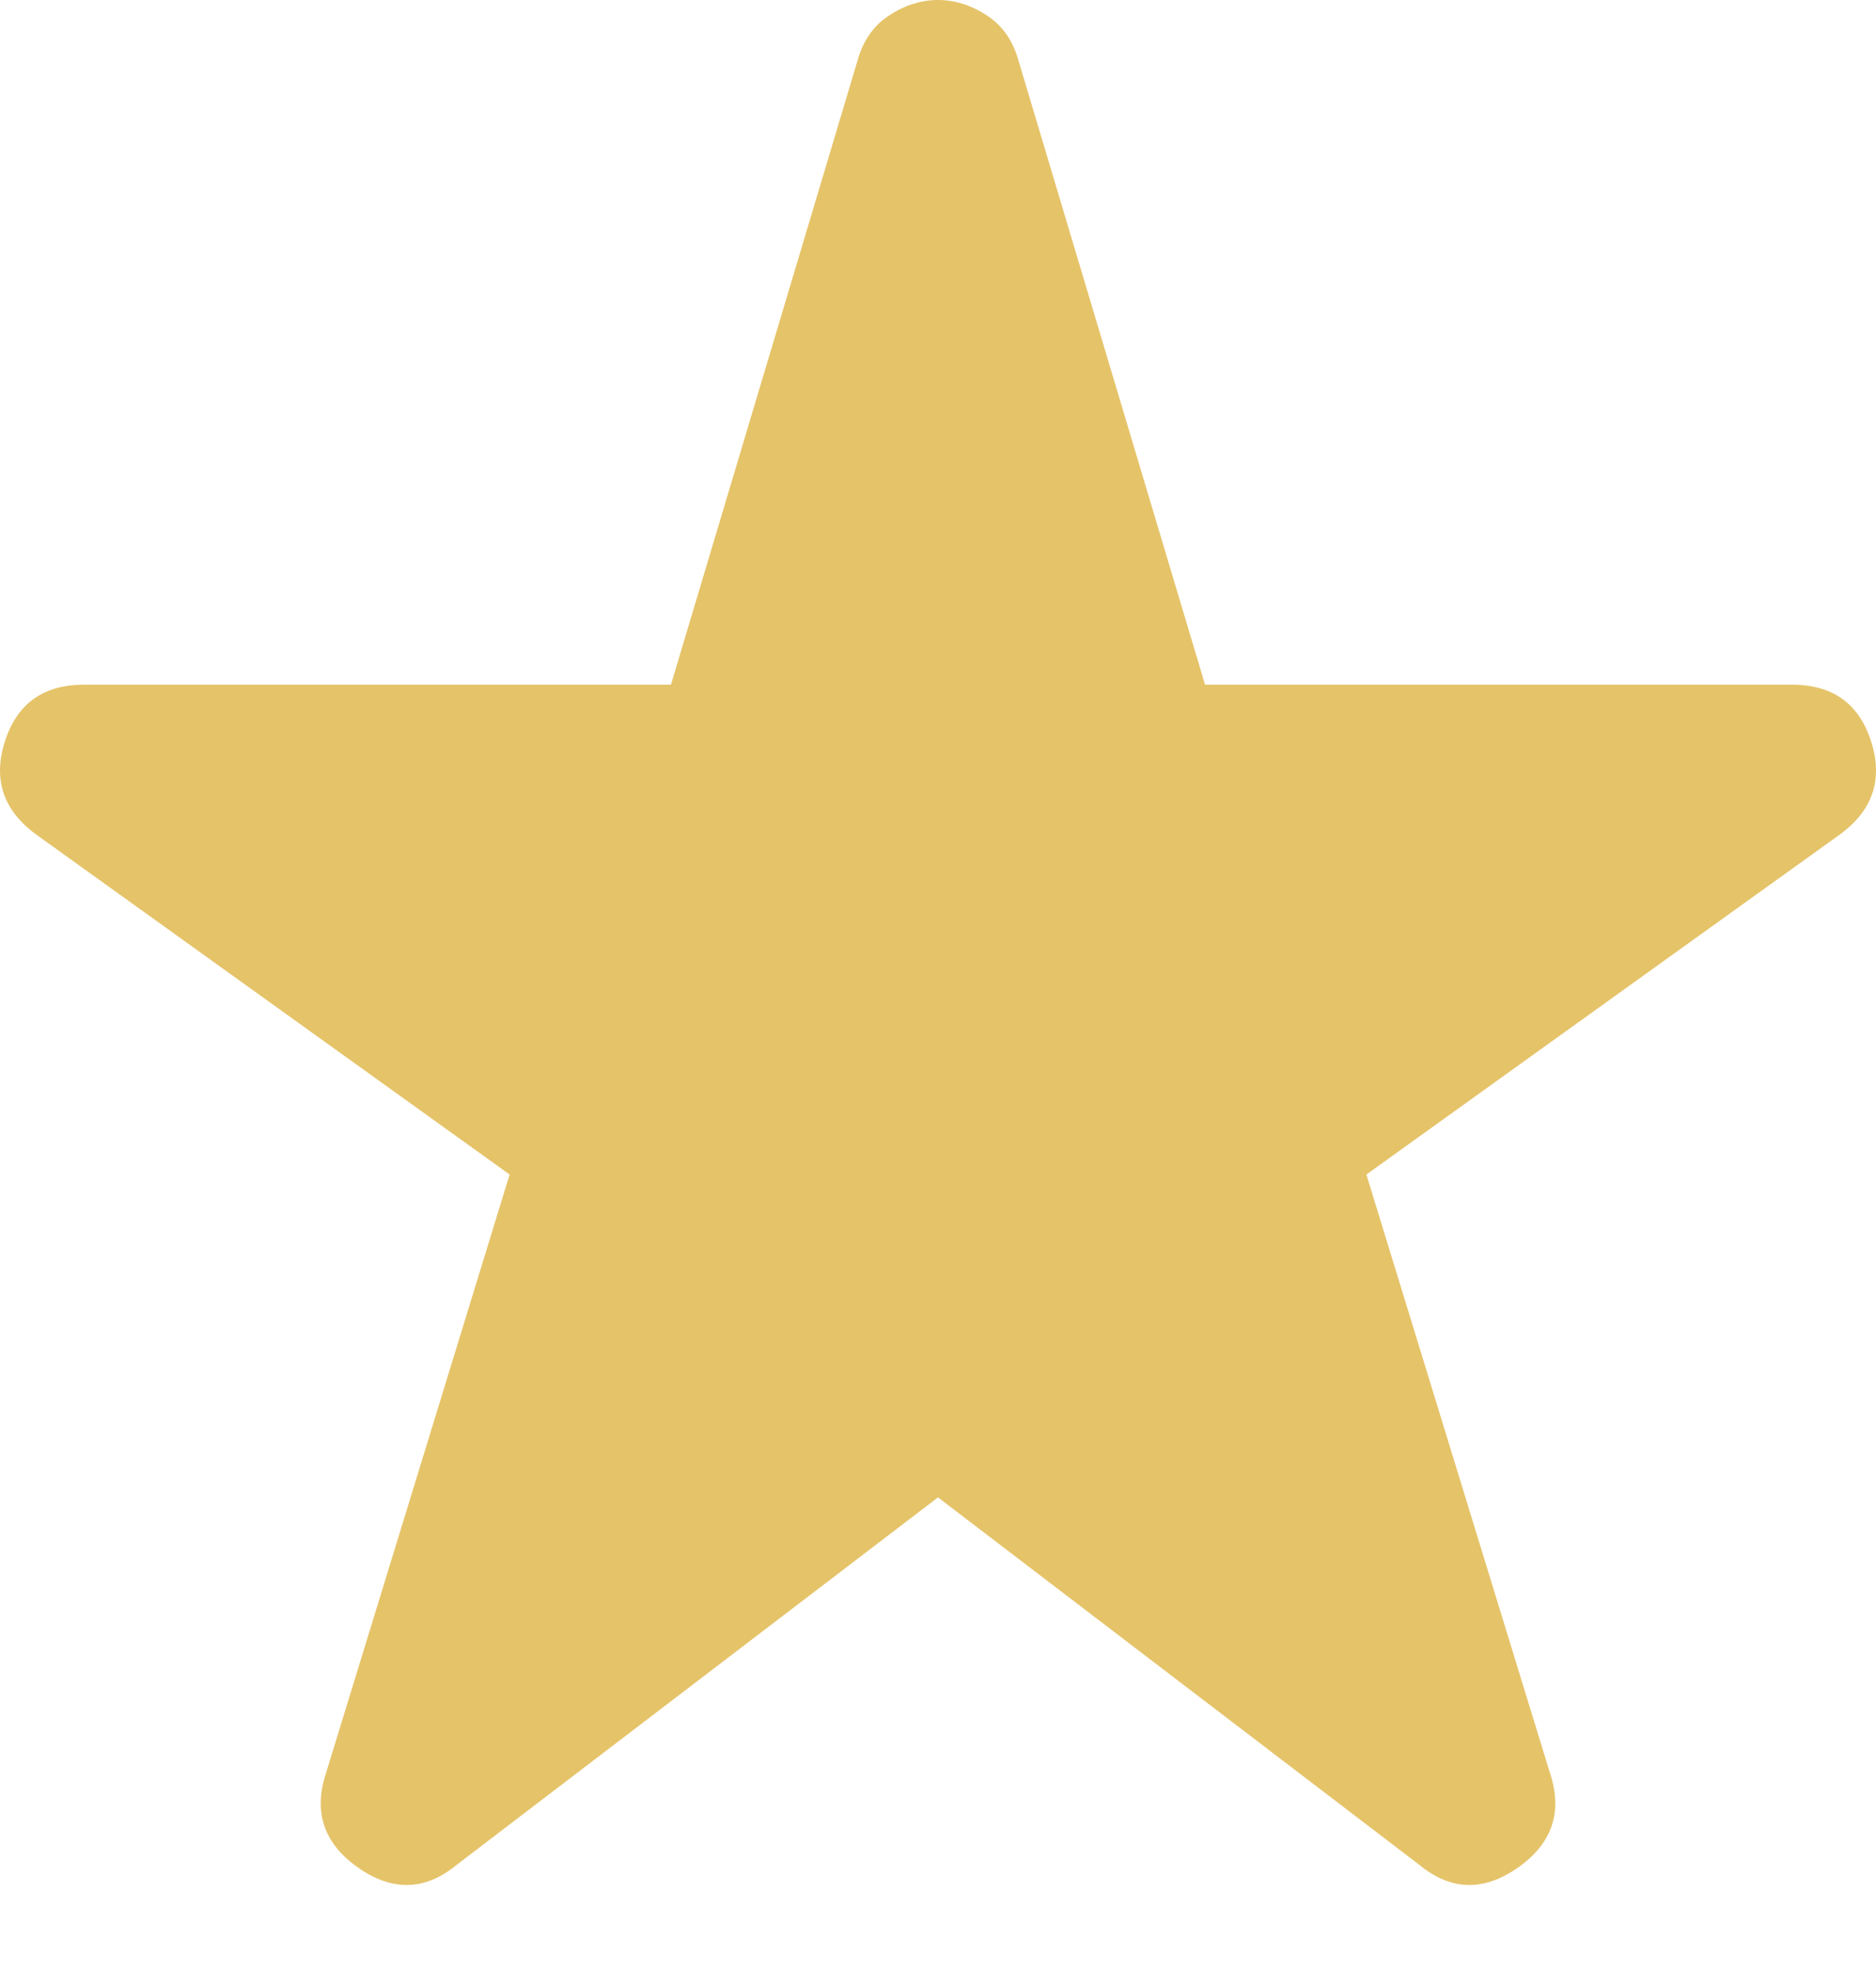 <svg width="20" height="21" viewBox="0 0 20 21" fill="none" xmlns="http://www.w3.org/2000/svg">
<path d="M4.87 19.868C4.534 20.145 4.183 20.155 3.817 19.898C3.451 19.641 3.338 19.305 3.476 18.89L5.433 12.514L0.392 8.896C0.036 8.639 -0.077 8.308 0.051 7.903C0.18 7.497 0.461 7.295 0.896 7.295H7.153L9.14 0.652C9.199 0.435 9.313 0.272 9.481 0.163C9.649 0.054 9.822 0 10 0C10.178 0 10.351 0.054 10.519 0.163C10.687 0.272 10.801 0.435 10.86 0.652L12.847 7.295H19.104C19.539 7.295 19.82 7.497 19.949 7.903C20.077 8.308 19.964 8.639 19.608 8.896L14.567 12.514L16.524 18.89C16.662 19.305 16.549 19.641 16.183 19.898C15.817 20.155 15.466 20.145 15.13 19.868L10 15.954L4.87 19.868Z" fill="#E5C369"/>
</svg>
